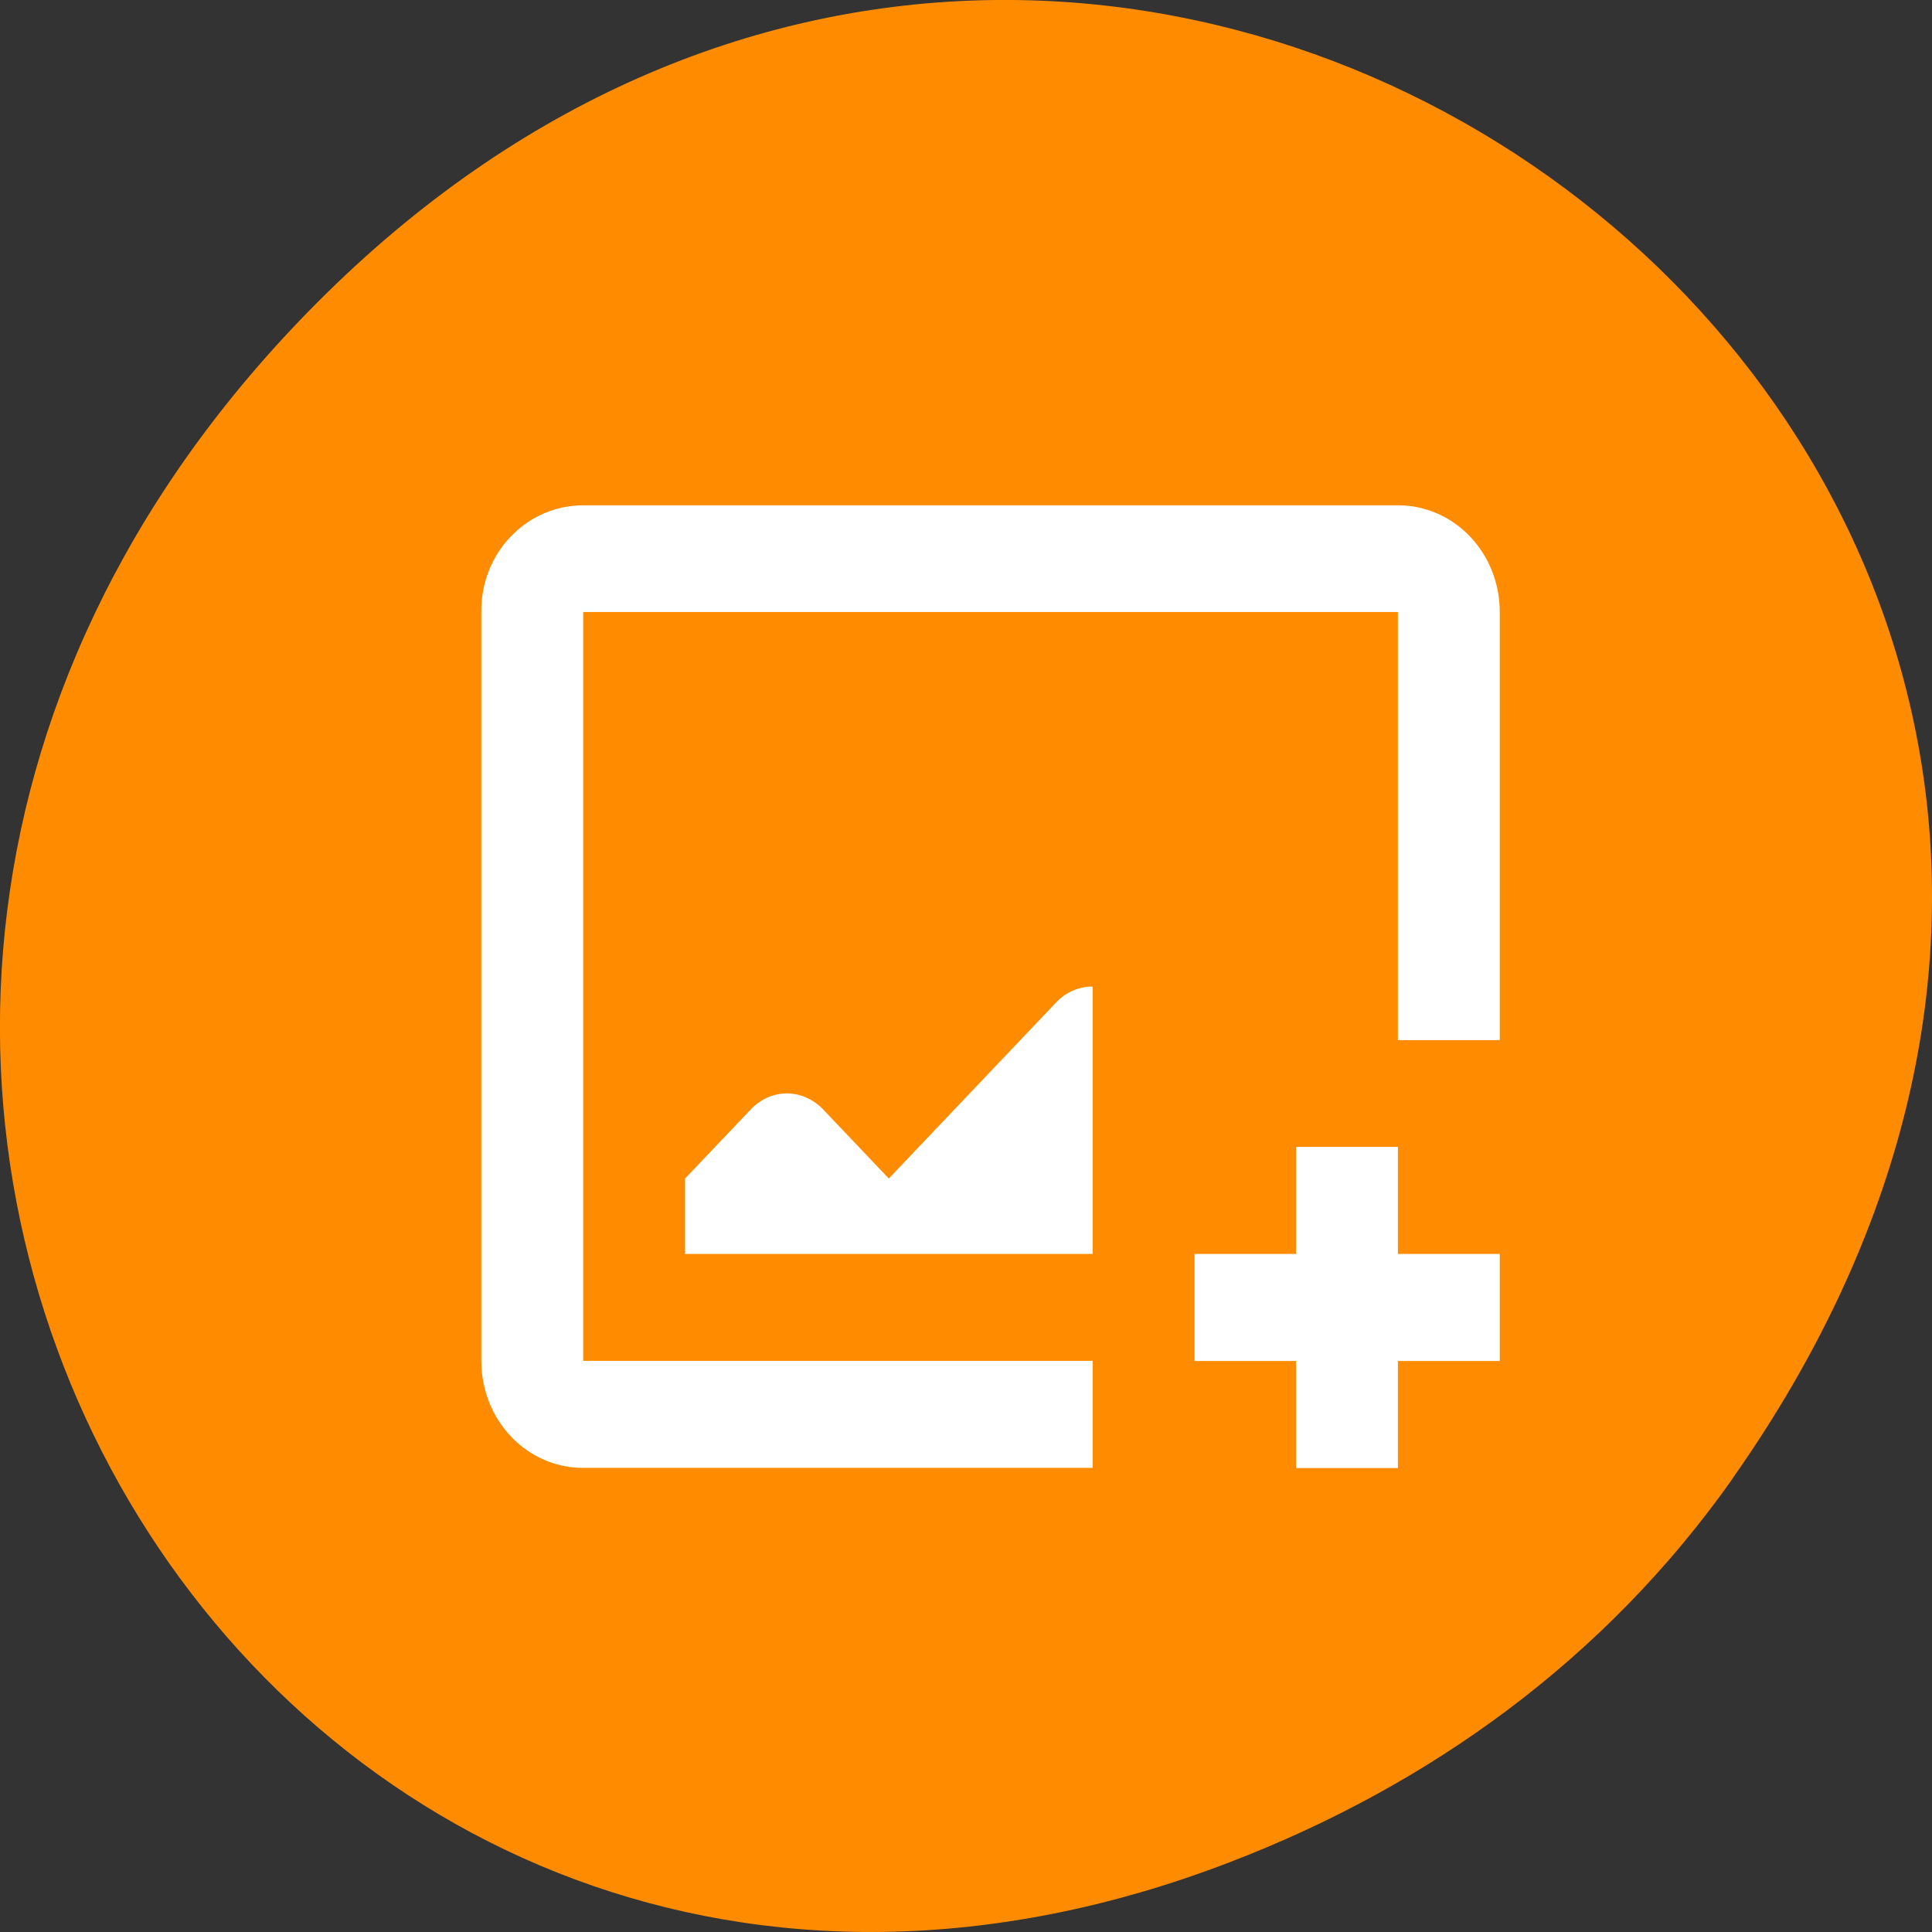 <svg xmlns="http://www.w3.org/2000/svg" viewBox="0 0 22 22"><rect x="0" y="0" width="22" height="22" fill="#333333" stroke="none"/><path d="m 19.734 16.828 c 7.91 -11.25 -6.699 -22.652 -16.02 -13.484 c -8.777 8.641 -0.641 22.06 10.285 17.863 c 2.281 -0.875 4.281 -2.313 5.734 -4.375" fill="#ff8c00"/><path d="m 6.641 5.754 c -0.645 0 -1.168 0.543 -1.16 1.215 v 8.527 c 0 0.676 0.516 1.219 1.16 1.219 h 5.801 v -1.219 h -5.801 v -8.527 h 9.277 v 4.875 h 1.16 v -4.875 c 0 -0.672 -0.516 -1.215 -1.16 -1.215 m -3.492 5.48 c -0.148 0.004 -0.289 0.066 -0.395 0.176 l -1.91 2.01 l -0.75 -0.789 c -0.109 -0.113 -0.258 -0.18 -0.41 -0.18 c -0.156 0 -0.301 0.066 -0.41 0.18 l -0.75 0.789 v 0.859 h 4.641 v -3.043 m 2.316 1.824 v 1.219 h -1.156 v 1.219 h 1.156 v 1.219 h 1.16 v -1.219 h 1.16 v -1.219 h -1.16 v -1.219" fill="#fff"/></svg>